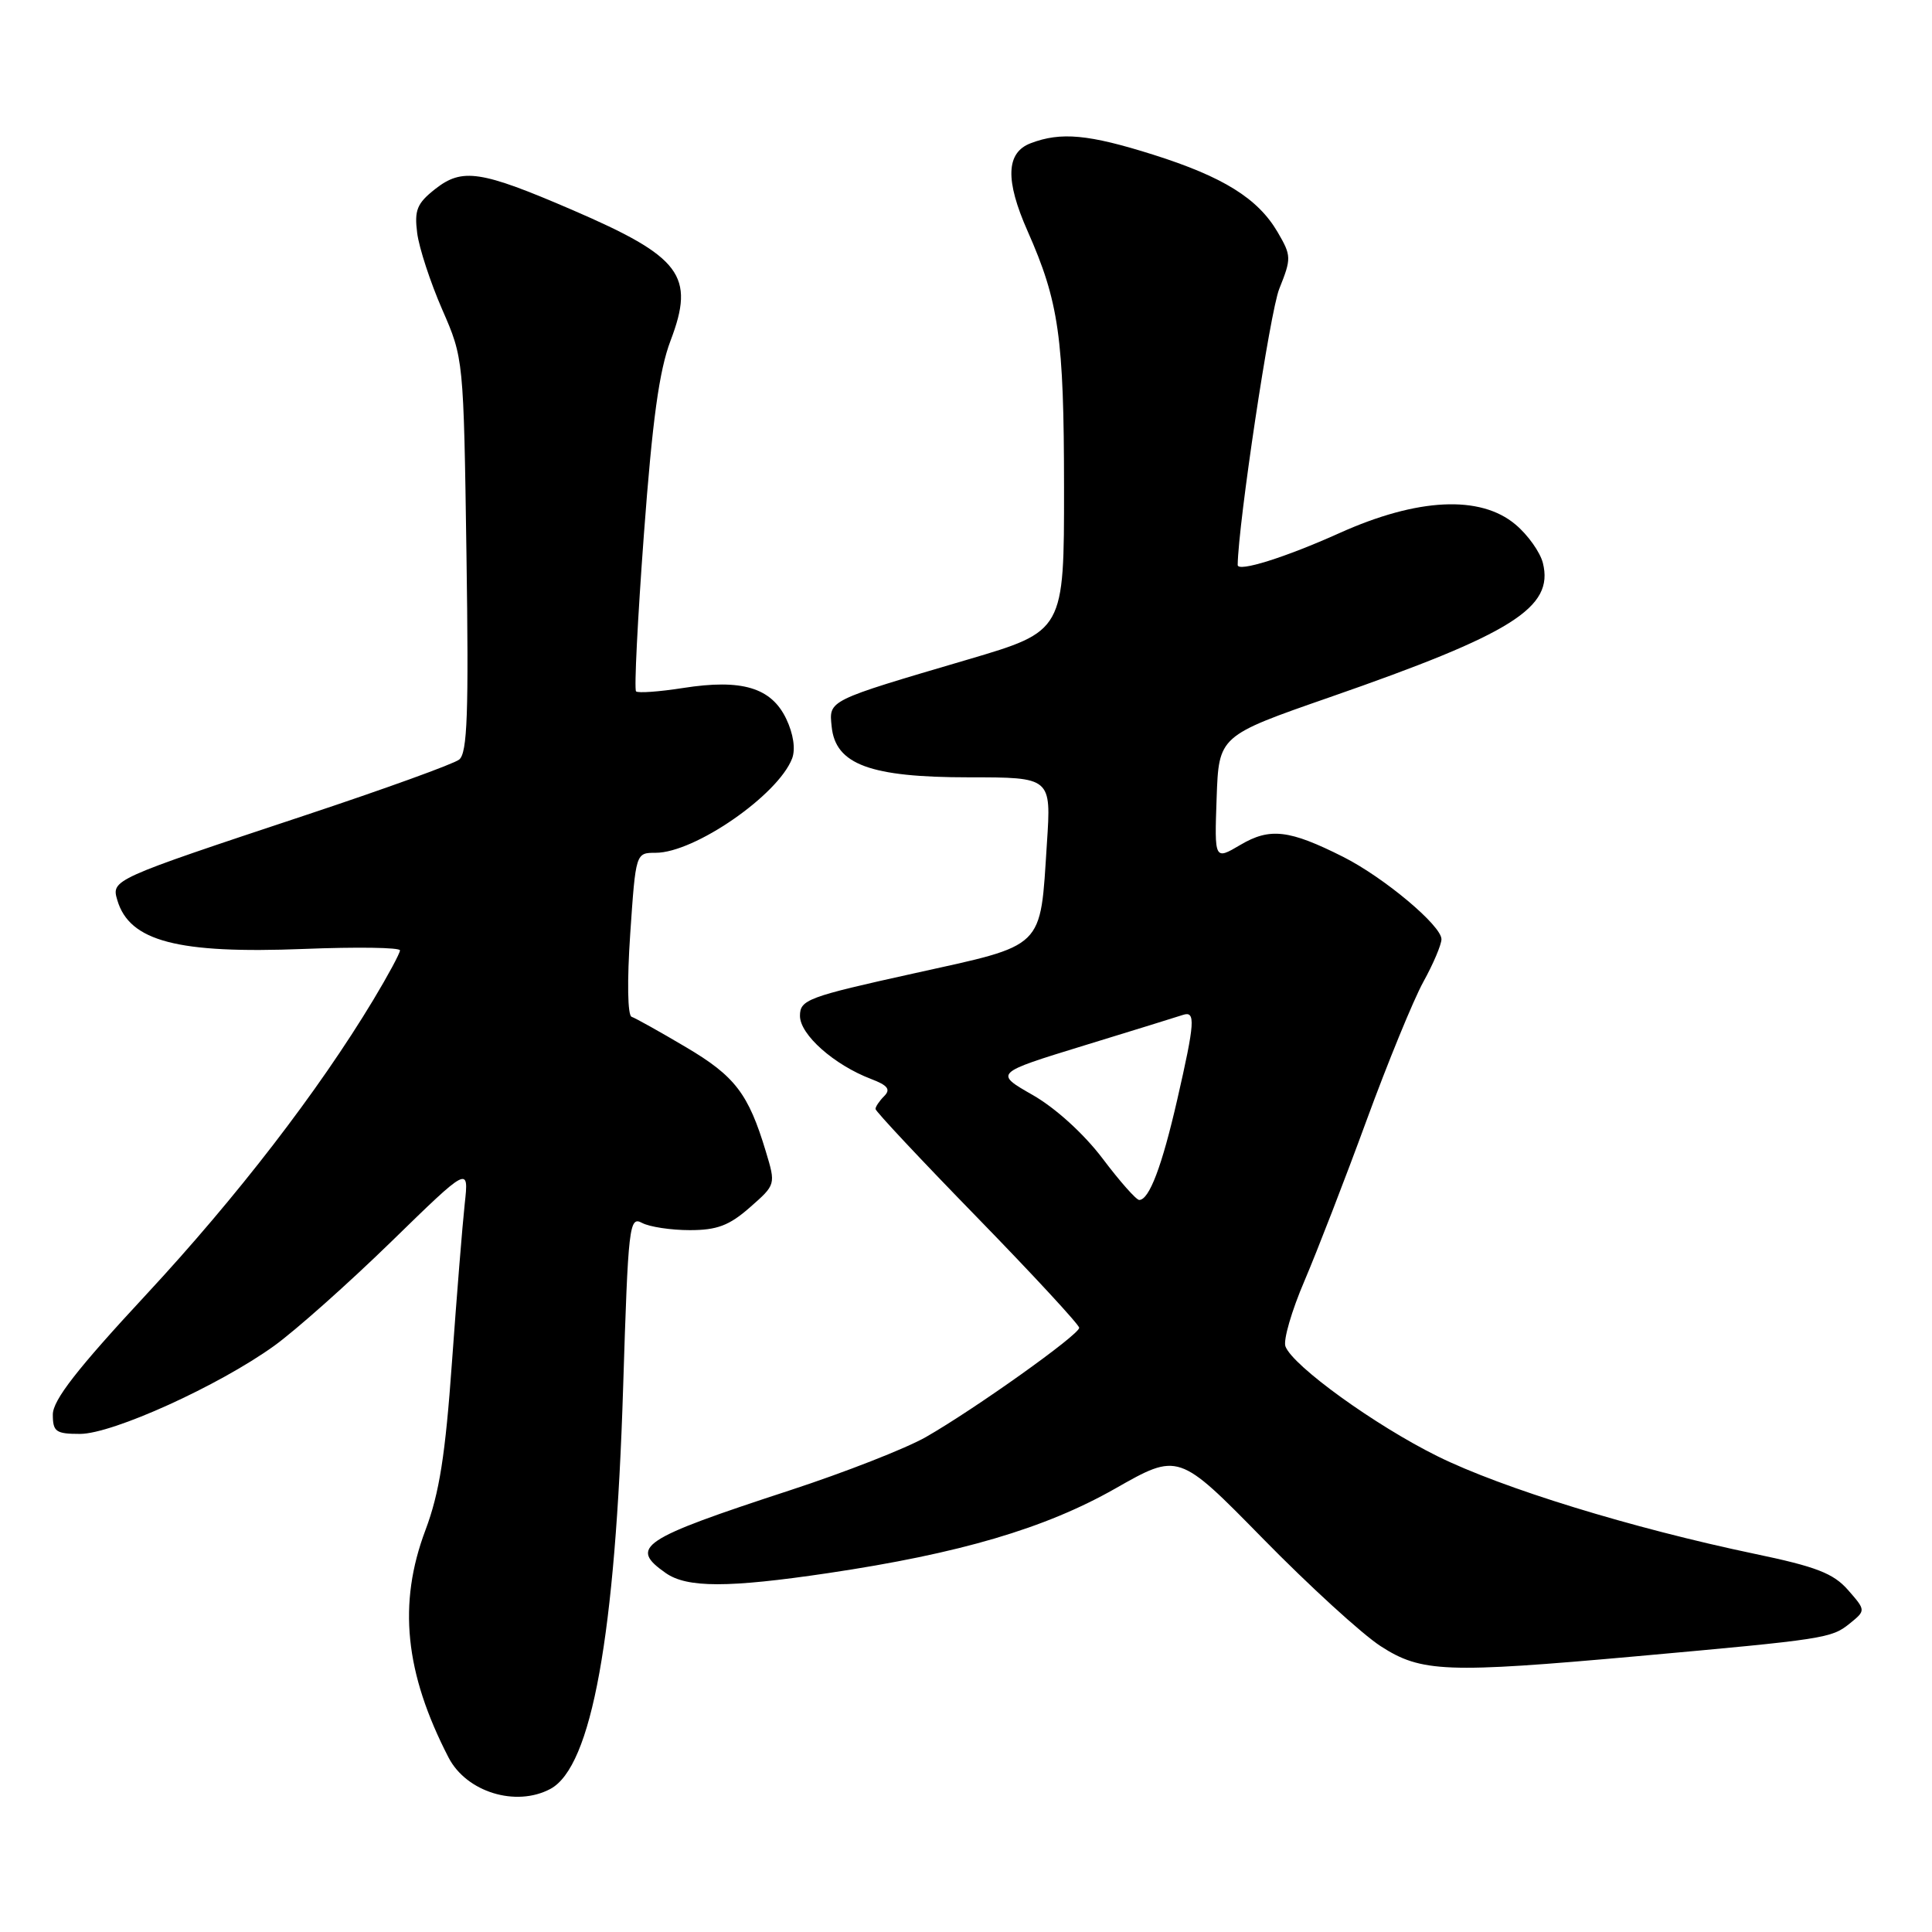 <?xml version="1.0" encoding="UTF-8" standalone="no"?>
<!DOCTYPE svg PUBLIC "-//W3C//DTD SVG 1.1//EN" "http://www.w3.org/Graphics/SVG/1.1/DTD/svg11.dtd" >
<svg xmlns="http://www.w3.org/2000/svg" xmlns:xlink="http://www.w3.org/1999/xlink" version="1.1" viewBox="0 0 256 256">
 <g >
 <path fill="currentColor"
d=" M 72.93 237.04 C 78.40 234.11 81.55 216.72 82.57 183.79 C 83.24 162.36 83.38 161.13 85.07 162.04 C 86.06 162.57 88.91 163.00 91.40 163.00 C 95.01 163.00 96.63 162.39 99.36 159.99 C 102.80 156.97 102.80 156.97 101.48 152.59 C 99.17 144.92 97.40 142.60 90.90 138.76 C 87.44 136.71 84.19 134.90 83.69 134.73 C 83.16 134.55 83.08 130.00 83.51 123.71 C 84.24 113.00 84.24 113.00 86.88 113.00 C 92.04 113.00 103.11 105.34 104.96 100.50 C 105.43 99.27 105.13 97.24 104.18 95.25 C 102.20 91.11 98.31 89.94 90.53 91.16 C 87.34 91.66 84.53 91.86 84.28 91.61 C 84.02 91.36 84.49 82.00 85.32 70.81 C 86.45 55.63 87.34 49.12 88.85 45.14 C 92.13 36.52 90.28 34.05 75.84 27.82 C 63.70 22.59 61.26 22.22 57.66 25.05 C 55.25 26.95 54.89 27.84 55.28 30.89 C 55.54 32.88 57.03 37.42 58.59 41.00 C 61.43 47.50 61.43 47.50 61.81 73.55 C 62.12 94.52 61.93 99.80 60.84 100.65 C 60.11 101.23 50.95 104.54 40.50 108.01 C 14.81 116.54 14.74 116.57 15.55 119.29 C 17.16 124.73 23.55 126.40 40.25 125.74 C 47.26 125.46 53.00 125.54 53.00 125.93 C 53.00 126.31 51.41 129.26 49.46 132.50 C 42.15 144.63 31.41 158.57 19.40 171.51 C 10.22 181.39 7.00 185.53 7.00 187.43 C 7.00 189.71 7.40 190.00 10.60 190.00 C 14.92 190.00 28.98 183.62 36.33 178.33 C 39.17 176.28 46.14 170.08 51.82 164.55 C 62.13 154.50 62.13 154.50 61.58 159.50 C 61.28 162.25 60.52 171.68 59.89 180.46 C 59.01 192.81 58.22 197.84 56.38 202.73 C 52.70 212.49 53.64 221.66 59.44 232.89 C 61.81 237.46 68.36 239.48 72.93 237.04 Z  M 217.00 219.45 C 241.83 217.21 242.67 217.08 245.08 215.14 C 247.24 213.39 247.24 213.39 244.87 210.68 C 242.94 208.48 240.66 207.59 232.50 205.89 C 216.22 202.48 199.05 197.20 190.50 192.97 C 182.24 188.89 171.32 181.01 170.33 178.41 C 170.01 177.60 171.15 173.68 172.85 169.72 C 174.54 165.75 178.24 156.20 181.06 148.50 C 183.88 140.80 187.27 132.53 188.59 130.12 C 189.92 127.72 191.00 125.16 191.00 124.45 C 191.00 122.65 183.40 116.28 178.00 113.55 C 170.83 109.94 168.27 109.64 164.36 111.95 C 160.92 113.98 160.92 113.98 161.21 105.74 C 161.50 97.50 161.50 97.50 176.22 92.38 C 200.43 83.96 205.92 80.51 204.44 74.60 C 204.08 73.17 202.45 70.87 200.81 69.50 C 196.15 65.57 187.83 65.98 177.50 70.63 C 170.33 73.86 163.99 75.85 164.00 74.86 C 164.08 69.30 168.28 41.31 169.51 38.27 C 171.13 34.22 171.12 33.89 169.30 30.77 C 166.68 26.29 162.09 23.43 152.79 20.49 C 144.26 17.80 140.57 17.45 136.57 18.98 C 133.30 20.22 133.17 23.87 136.16 30.62 C 140.31 40.00 140.98 44.70 140.99 64.57 C 141.00 83.63 141.00 83.63 128.25 87.39 C 109.54 92.90 109.84 92.76 110.20 96.28 C 110.70 101.30 115.31 103.00 128.38 103.00 C 139.30 103.00 139.30 103.00 138.72 111.75 C 137.80 125.92 138.63 125.10 121.09 128.98 C 107.00 132.09 106.00 132.47 106.00 134.61 C 106.00 137.10 110.52 141.10 115.42 142.97 C 117.63 143.81 118.05 144.35 117.16 145.24 C 116.52 145.88 116.00 146.65 116.01 146.95 C 116.01 147.25 122.08 153.73 129.51 161.35 C 136.93 168.97 143.00 175.54 143.00 175.94 C 143.00 176.86 129.15 186.72 122.68 190.42 C 120.03 191.93 111.93 195.10 104.68 197.47 C 84.87 203.95 83.30 205.00 88.22 208.44 C 91.03 210.41 96.49 210.41 109.70 208.45 C 127.18 205.85 138.46 202.53 147.76 197.25 C 156.16 192.47 156.16 192.47 167.33 203.86 C 173.47 210.13 180.50 216.55 182.95 218.13 C 188.33 221.61 191.62 221.73 217.00 219.45 Z  M 146.09 153.50 C 143.62 150.24 139.87 146.83 136.85 145.10 C 131.75 142.19 131.75 142.19 143.63 138.54 C 150.16 136.54 156.06 134.71 156.75 134.48 C 158.44 133.92 158.34 135.45 155.99 145.71 C 153.97 154.53 152.28 159.00 150.95 159.00 C 150.56 159.00 148.37 156.53 146.09 153.50 Z "/>
</g>
</svg>